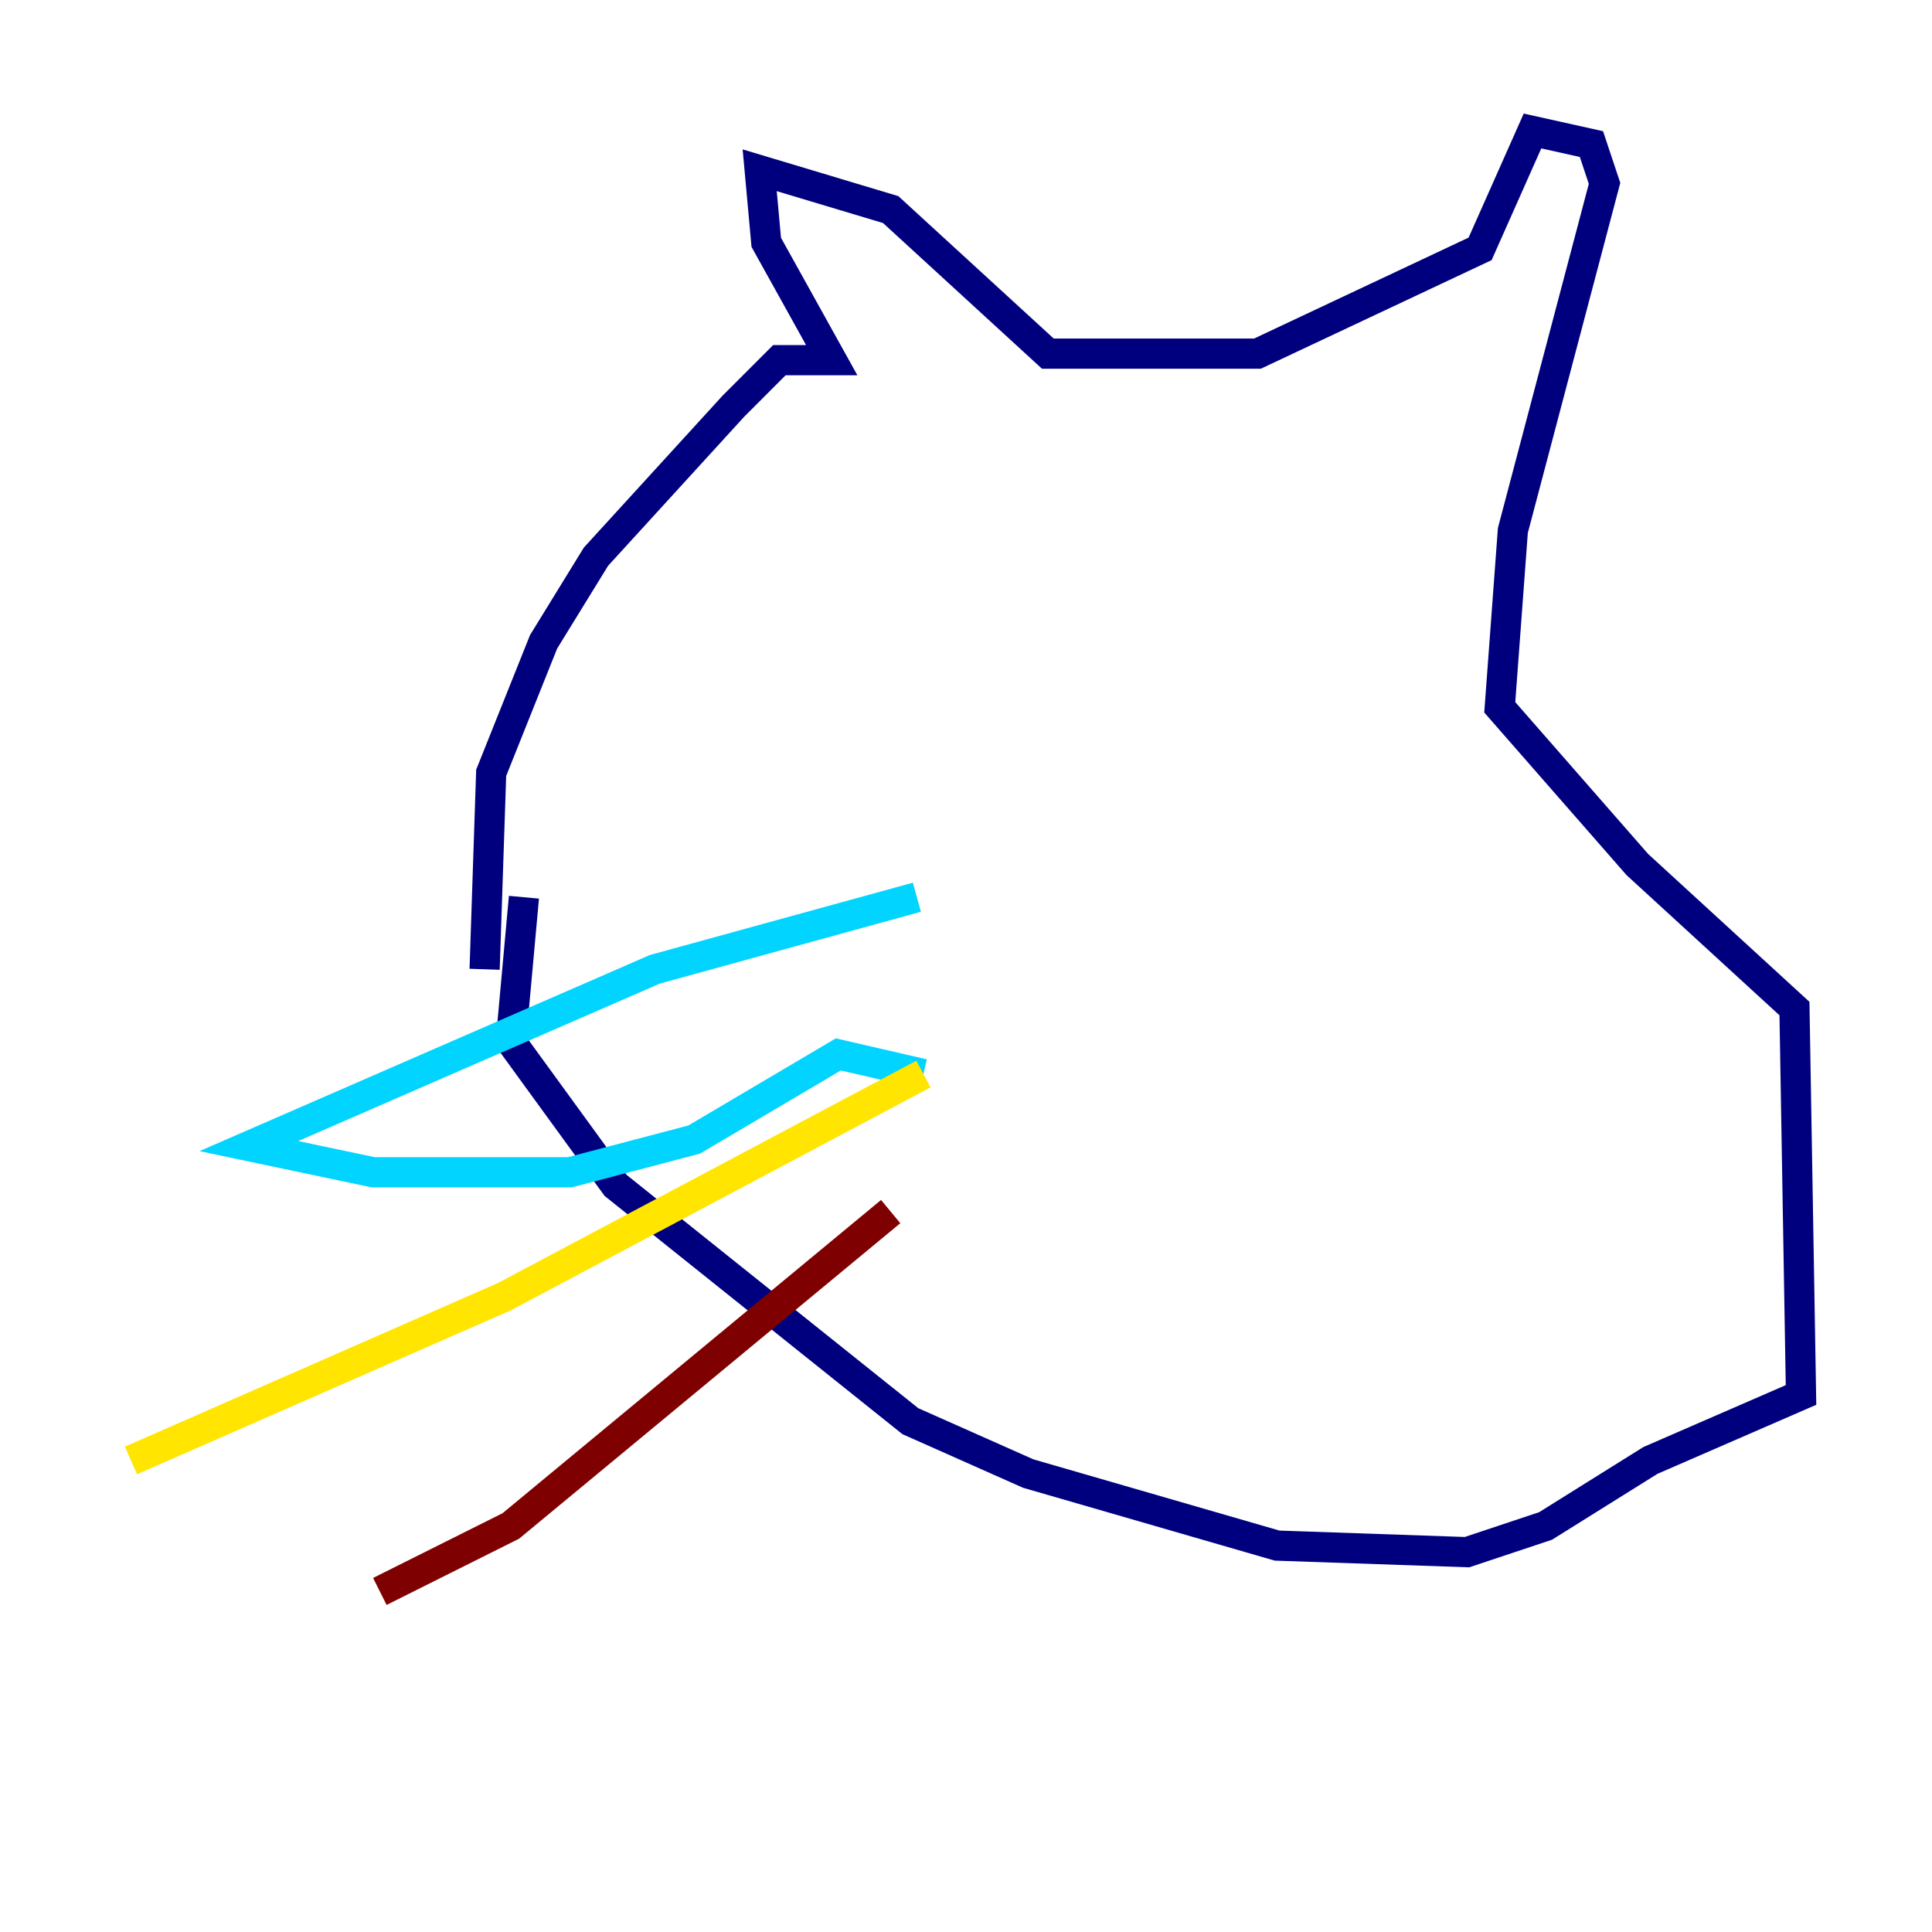 <?xml version="1.0" encoding="utf-8" ?>
<svg baseProfile="tiny" height="128" version="1.2" viewBox="0,0,128,128" width="128" xmlns="http://www.w3.org/2000/svg" xmlns:ev="http://www.w3.org/2001/xml-events" xmlns:xlink="http://www.w3.org/1999/xlink"><defs /><polyline fill="none" points="32.108,64.217 32.542,51.2 36.014,42.522 39.485,36.881 48.597,26.902 51.634,23.864 55.105,23.864 50.766,16.054 50.332,11.281 59.01,13.885 69.424,23.43 83.308,23.43 98.061,16.488 101.532,8.678 105.437,9.546 106.305,12.149 100.231,35.146 99.363,46.861 108.475,57.275 118.888,66.82 119.322,92.42 109.342,96.759 102.4,101.098 97.193,102.834 84.61,102.4 68.122,97.627 60.312,94.156 40.786,78.536 33.844,68.99 34.712,59.444" stroke="#00007f" stroke-width="2" /><polyline fill="none" points="60.746,59.444 43.39,64.217 16.488,75.932 24.732,77.668 37.749,77.668 45.993,75.498 55.539,69.858 61.18,71.159" stroke="#00d4ff" stroke-width="2" /><polyline fill="none" points="61.18,71.159 33.41,85.912 8.678,96.759" stroke="#ffe500" stroke-width="2" /><polyline fill="none" points="59.01,80.271 33.844,101.098 25.166,105.437" stroke="#7f0000" stroke-width="2" /></svg>